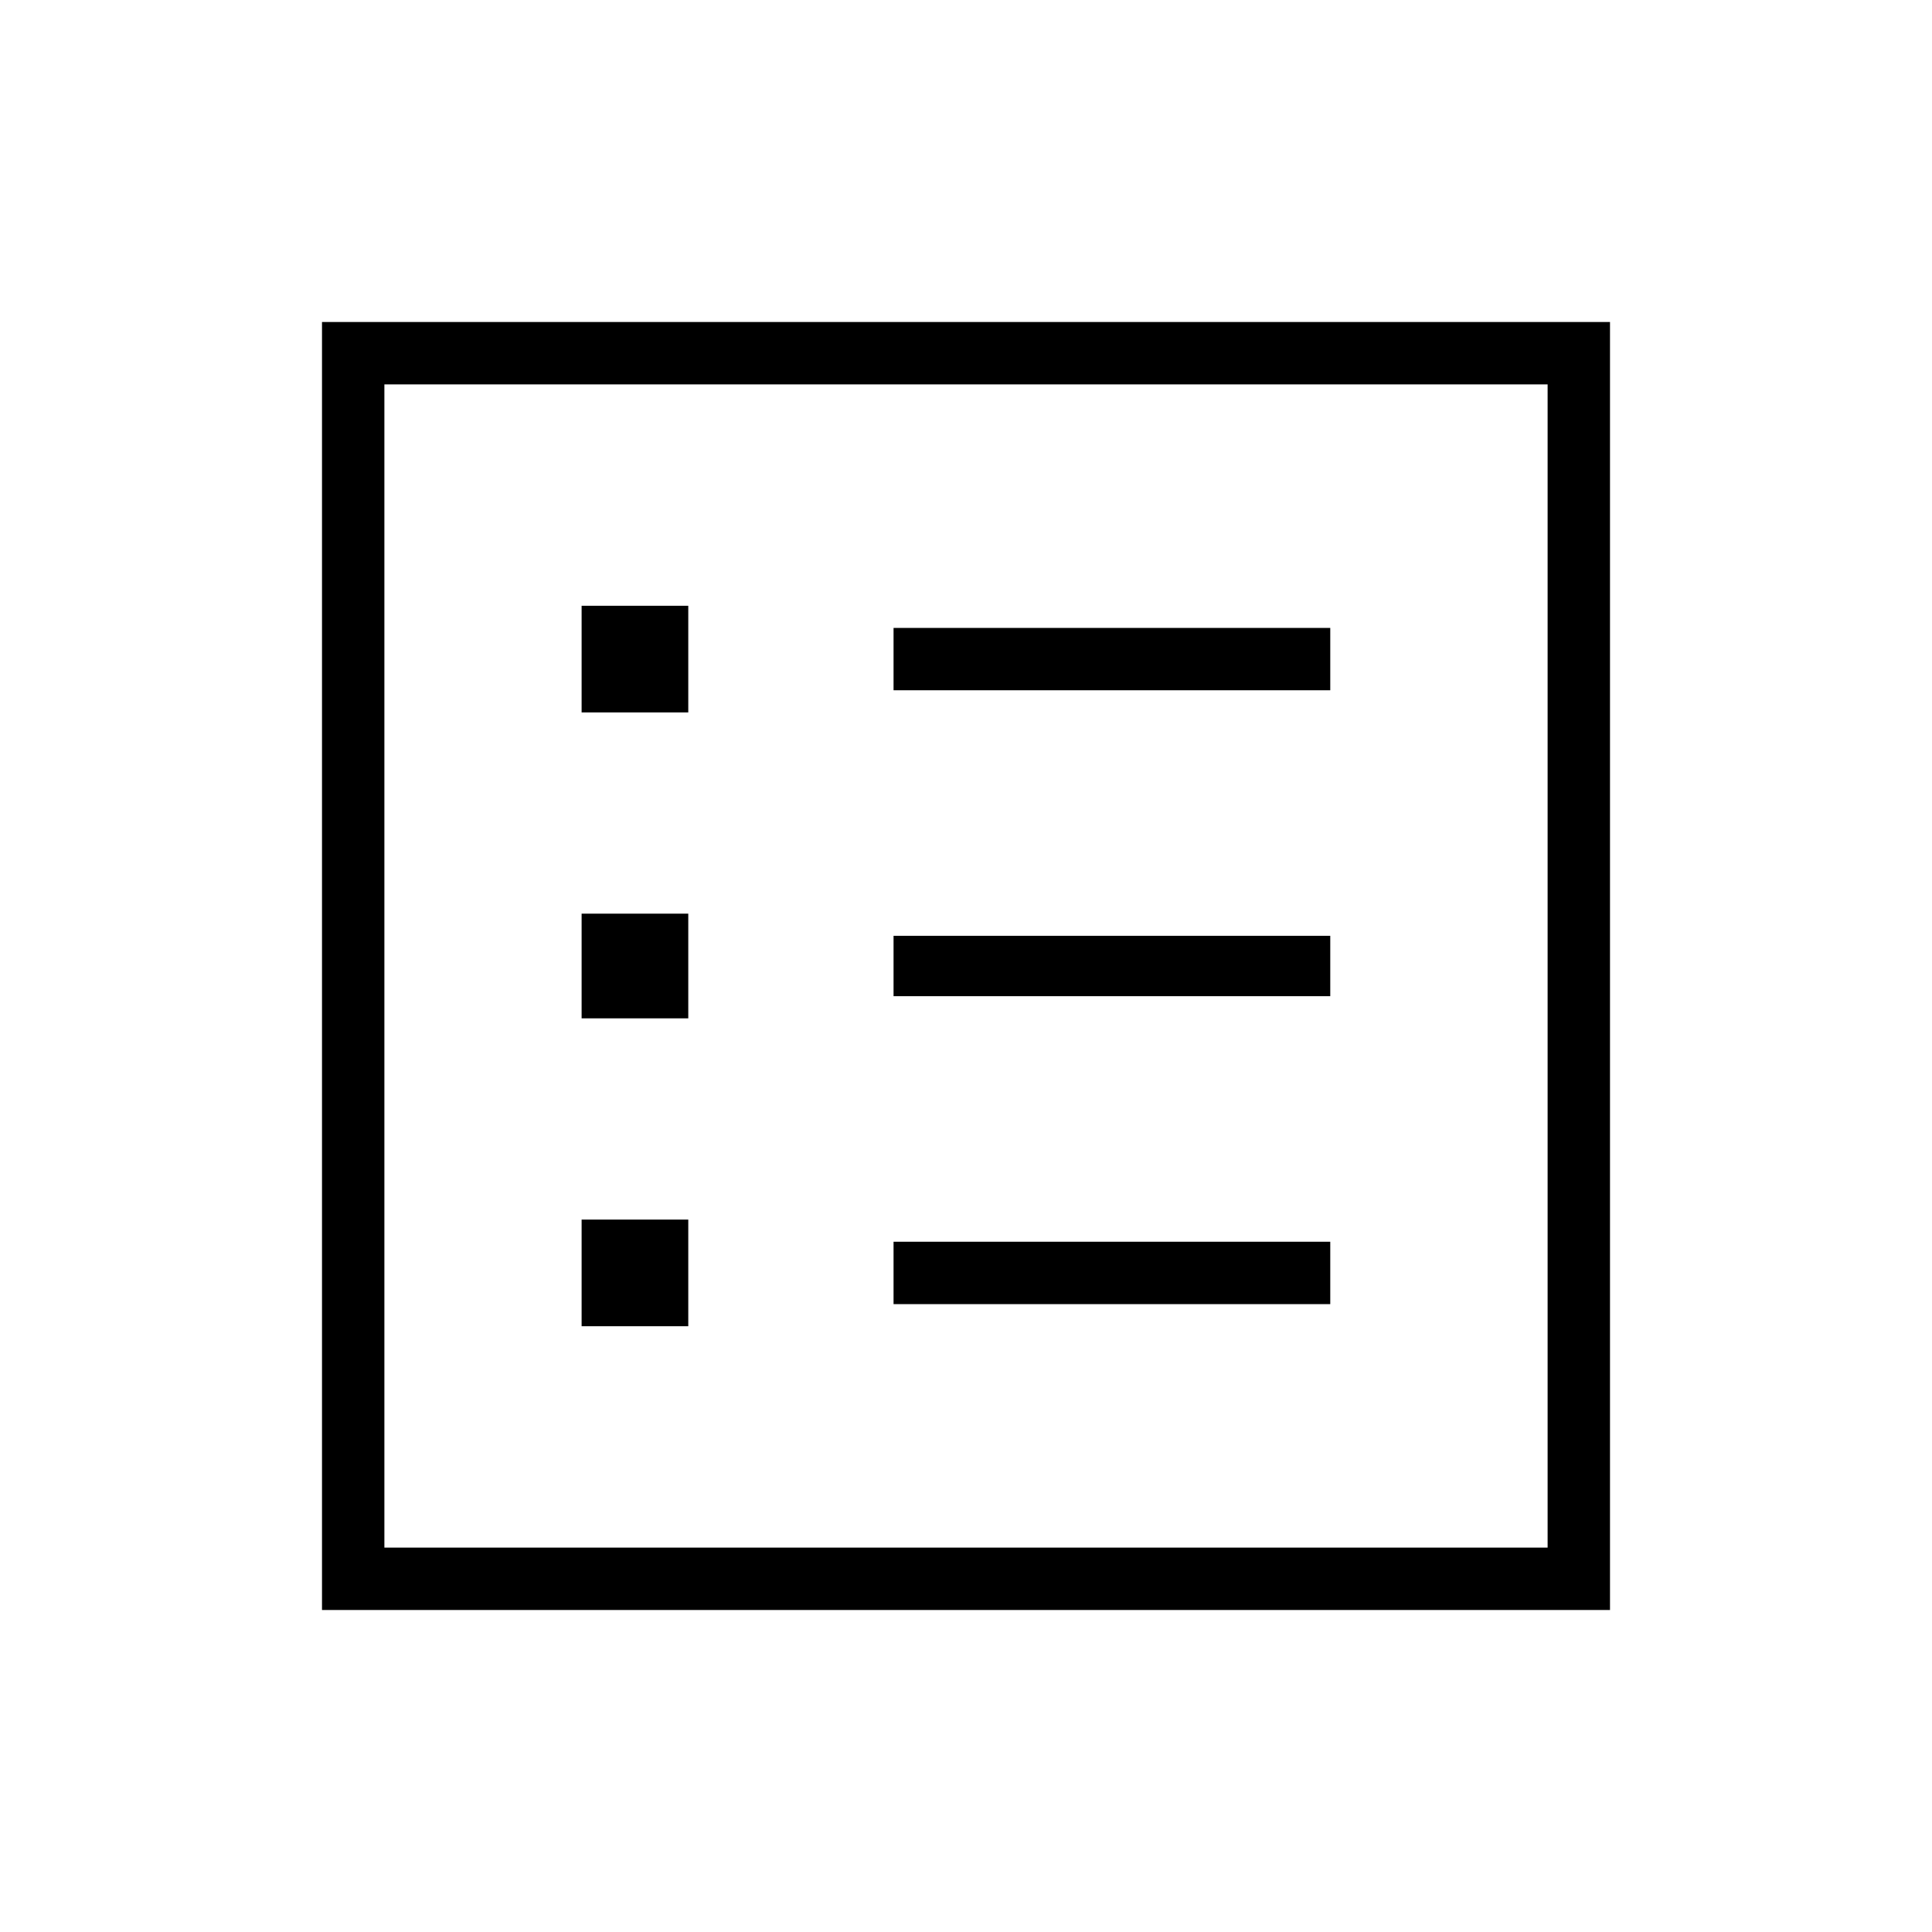 <svg xmlns="http://www.w3.org/2000/svg" height="48" width="48"><path d="M14.45 32.95h2.65V30.3h-2.65Zm0-7.65h2.65v-2.6h-2.65Zm0-7.6h2.65v-2.65h-2.65Zm7.75 14.7h10.85v-1.55H22.2Zm0-7.65h10.85v-1.5H22.2Zm0-7.6h10.85V15.6H22.2ZM8 40V8h32v32Zm1.55-1.55h28.9V9.55H9.55Zm0 0V9.55v28.9Z"/></svg>